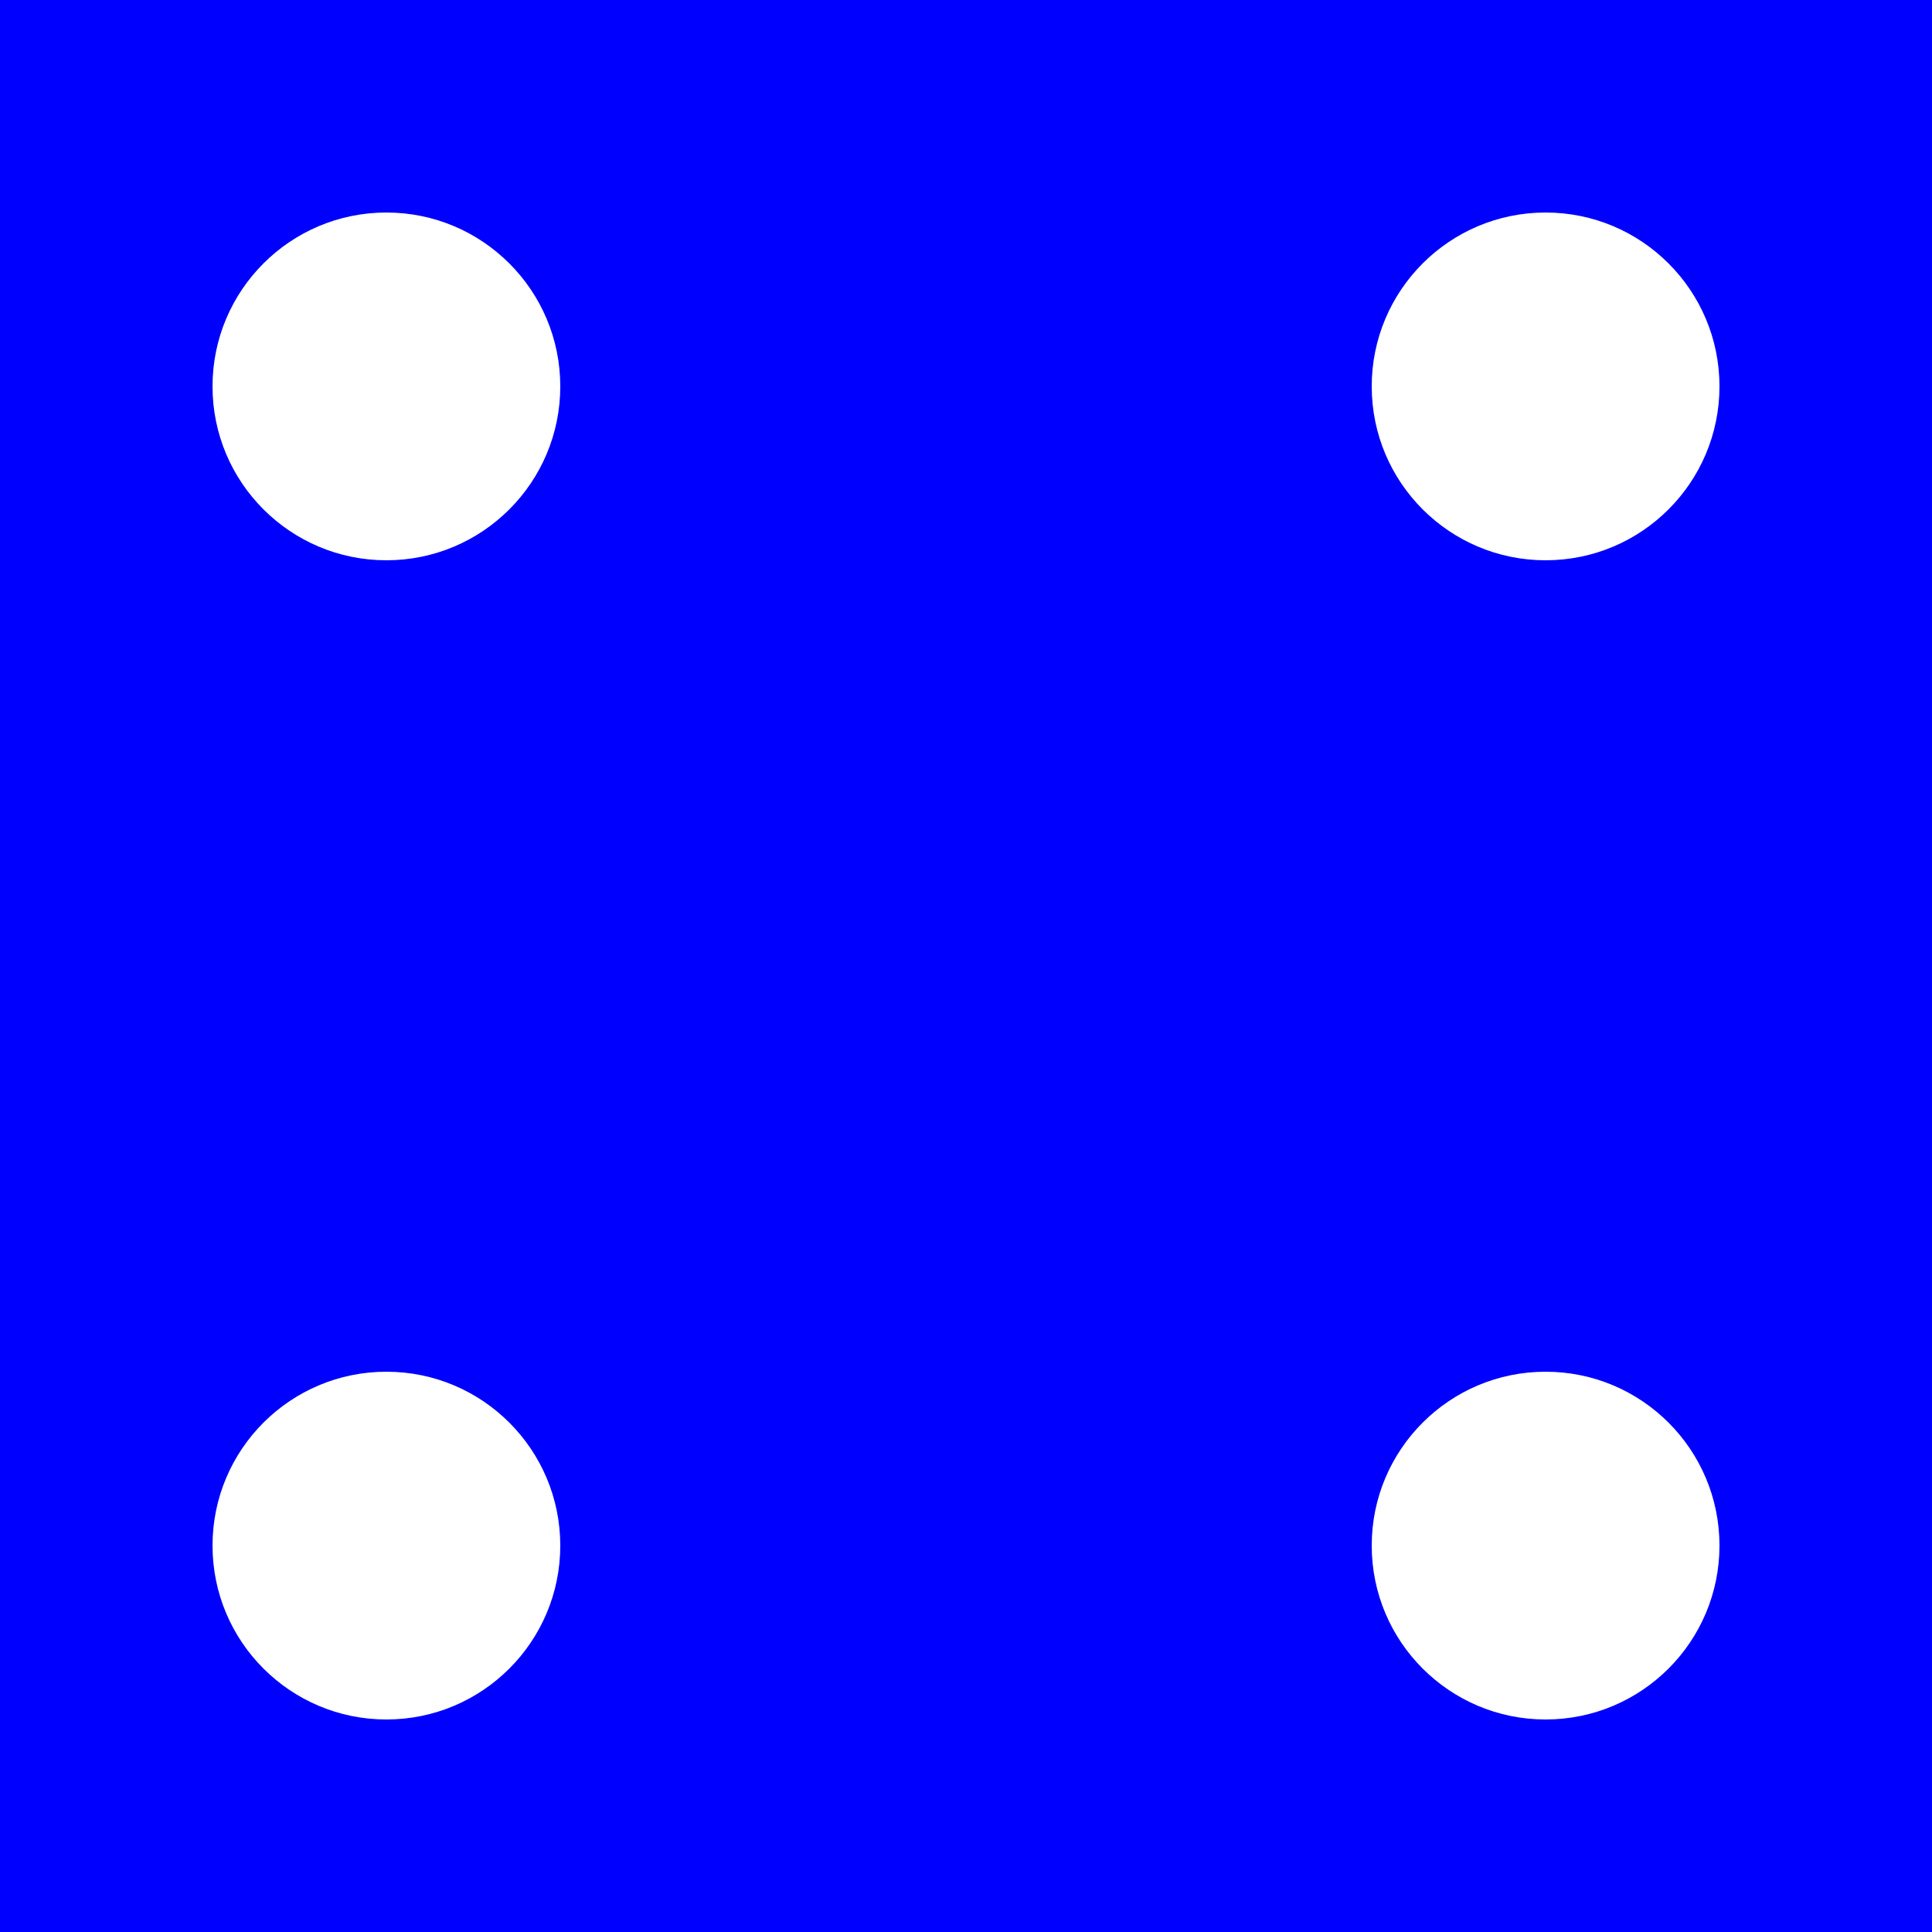 <?xml version="1.0" encoding="UTF-8"?>
<svg xmlns="http://www.w3.org/2000/svg"
    xmlns:xlink="http://www.w3.org/1999/xlink"
    version="1.1" baseProfile="full"
    width="1000" height="1000">  <rect fill="#0000ff" x="0" y="0" width="1000" height="1000" />
  <rect fill="#0000ff" x="5" y="5" width="990" height="990" /><circle cx="200" cy="200" r="100" fill="#0000ff" /><circle cx="200" cy="200" r="90" fill="#ffffff" /><circle cx="800" cy="200" r="100" fill="#0000ff" /><circle cx="800" cy="200" r="90" fill="#ffffff" /><circle cx="200" cy="800" r="100" fill="#0000ff" /><circle cx="200" cy="800" r="90" fill="#ffffff" /><circle cx="800" cy="800" r="100" fill="#0000ff" /><circle cx="800" cy="800" r="90" fill="#ffffff" /></svg>